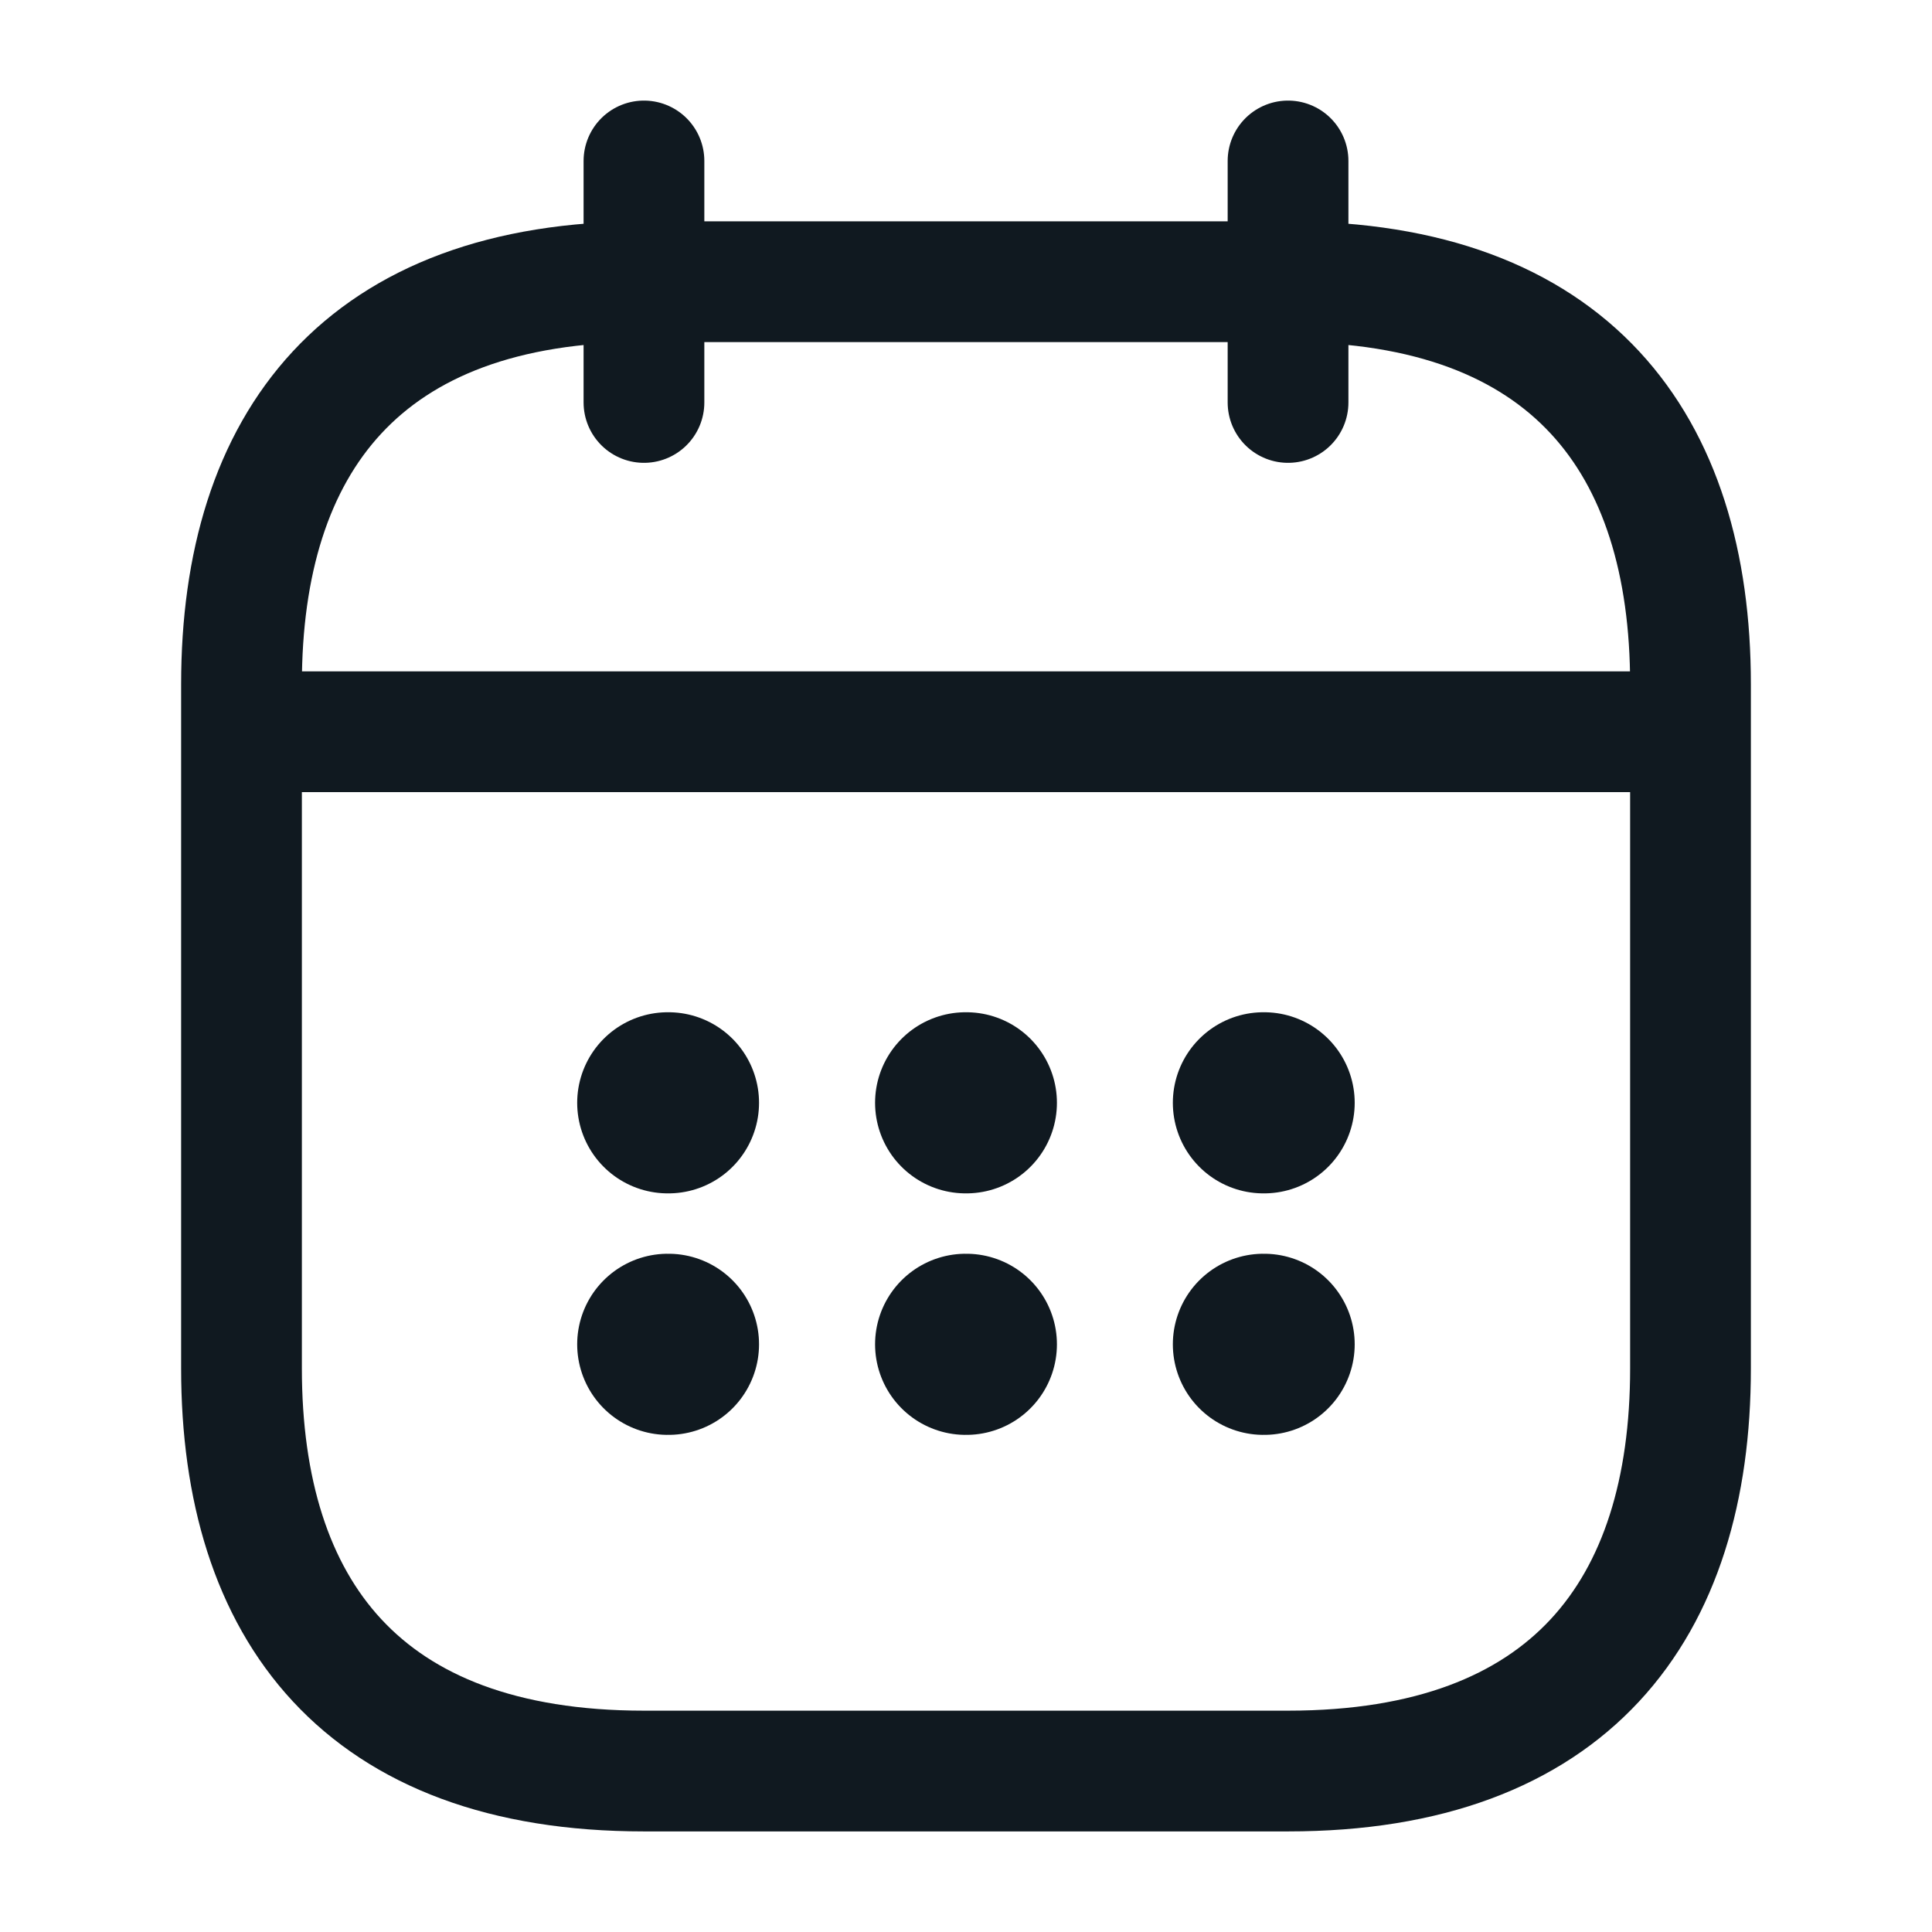 <svg width="16" height="16" viewBox="0 0 16 16" fill="none" xmlns="http://www.w3.org/2000/svg">
<path d="M5.333 1.333V3.333M10.667 1.333V3.333M2.333 6.06H13.667M14 5.667V11.333C14 13.333 13 14.667 10.667 14.667H5.333C3 14.667 2 13.333 2 11.333V5.667C2 3.667 3 2.333 5.333 2.333H10.667C13 2.333 14 3.667 14 5.667Z" stroke="#101920" stroke-miterlimit="10" stroke-linecap="round" stroke-linejoin="round"/>
<path d="M10.463 9.133H10.469" stroke="#101920" stroke-width="1.5" stroke-linecap="round" stroke-linejoin="round"/>
<path d="M10.463 11.133H10.469" stroke="#101920" stroke-width="1.5" stroke-linecap="round" stroke-linejoin="round"/>
<path d="M7.997 9.133H8.003" stroke="#101920" stroke-width="1.5" stroke-linecap="round" stroke-linejoin="round"/>
<path d="M7.997 11.133H8.003" stroke="#101920" stroke-width="1.5" stroke-linecap="round" stroke-linejoin="round"/>
<path d="M5.53 9.133H5.536" stroke="#101920" stroke-width="1.5" stroke-linecap="round" stroke-linejoin="round"/>
<path d="M5.53 11.133H5.536" stroke="#101920" stroke-width="1.5" stroke-linecap="round" stroke-linejoin="round"/>
</svg>
